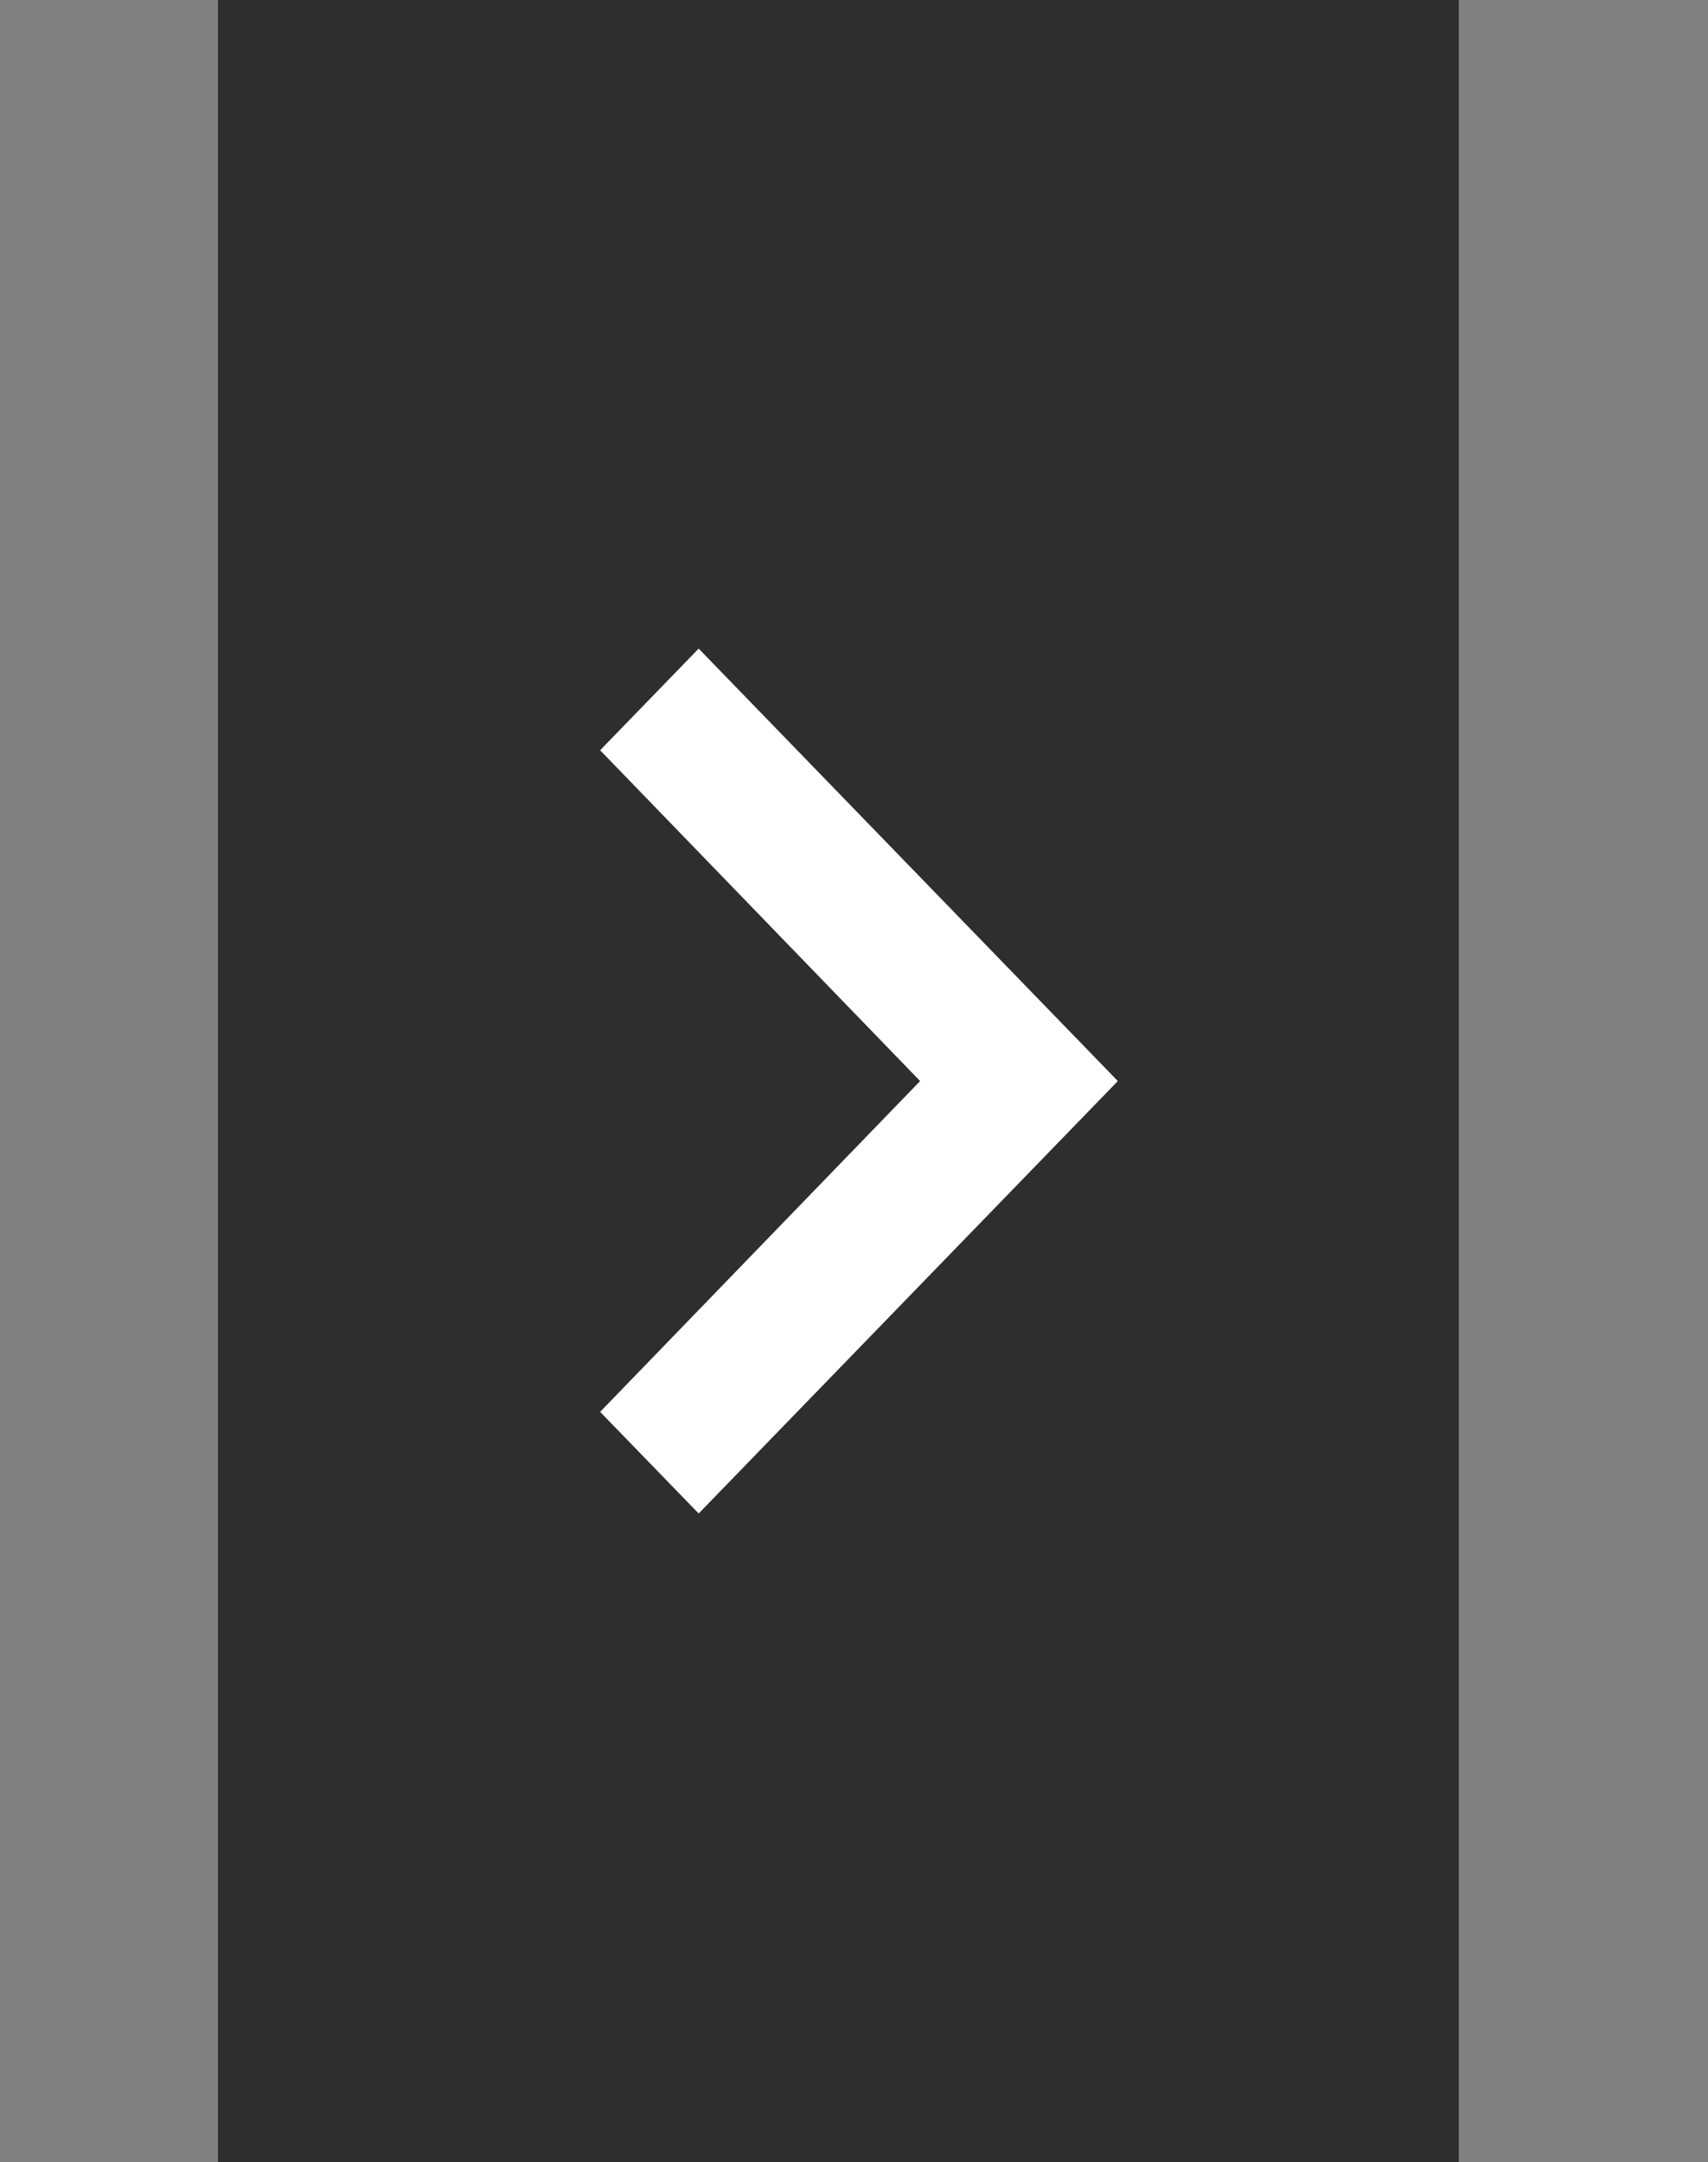 <svg width="49" height="62" viewBox="0 0 49 62" fill="none" xmlns="http://www.w3.org/2000/svg">
<rect x="0" y="0" width="49" height="62" fill="#808080" stroke="none"/>
<rect x="41.851" y="62" width="35.597" height="62" transform="rotate(180 41.851 62)" fill="#0C0C0C" fill-opacity="0.7"/>
<g clip-path="url(#clip0_557_443)">
<path d="M17.217 21.513L26.397 30.999L17.217 40.485L20.044 43.399L32.069 30.999L20.044 18.599L17.217 21.513Z" fill="white"/>
</g>
<defs>
<clipPath id="clip0_557_443">
<rect width="48.103" height="49.6" fill="white" transform="translate(48.103 55.8) rotate(180)"/>
</clipPath>
</defs>
</svg>
